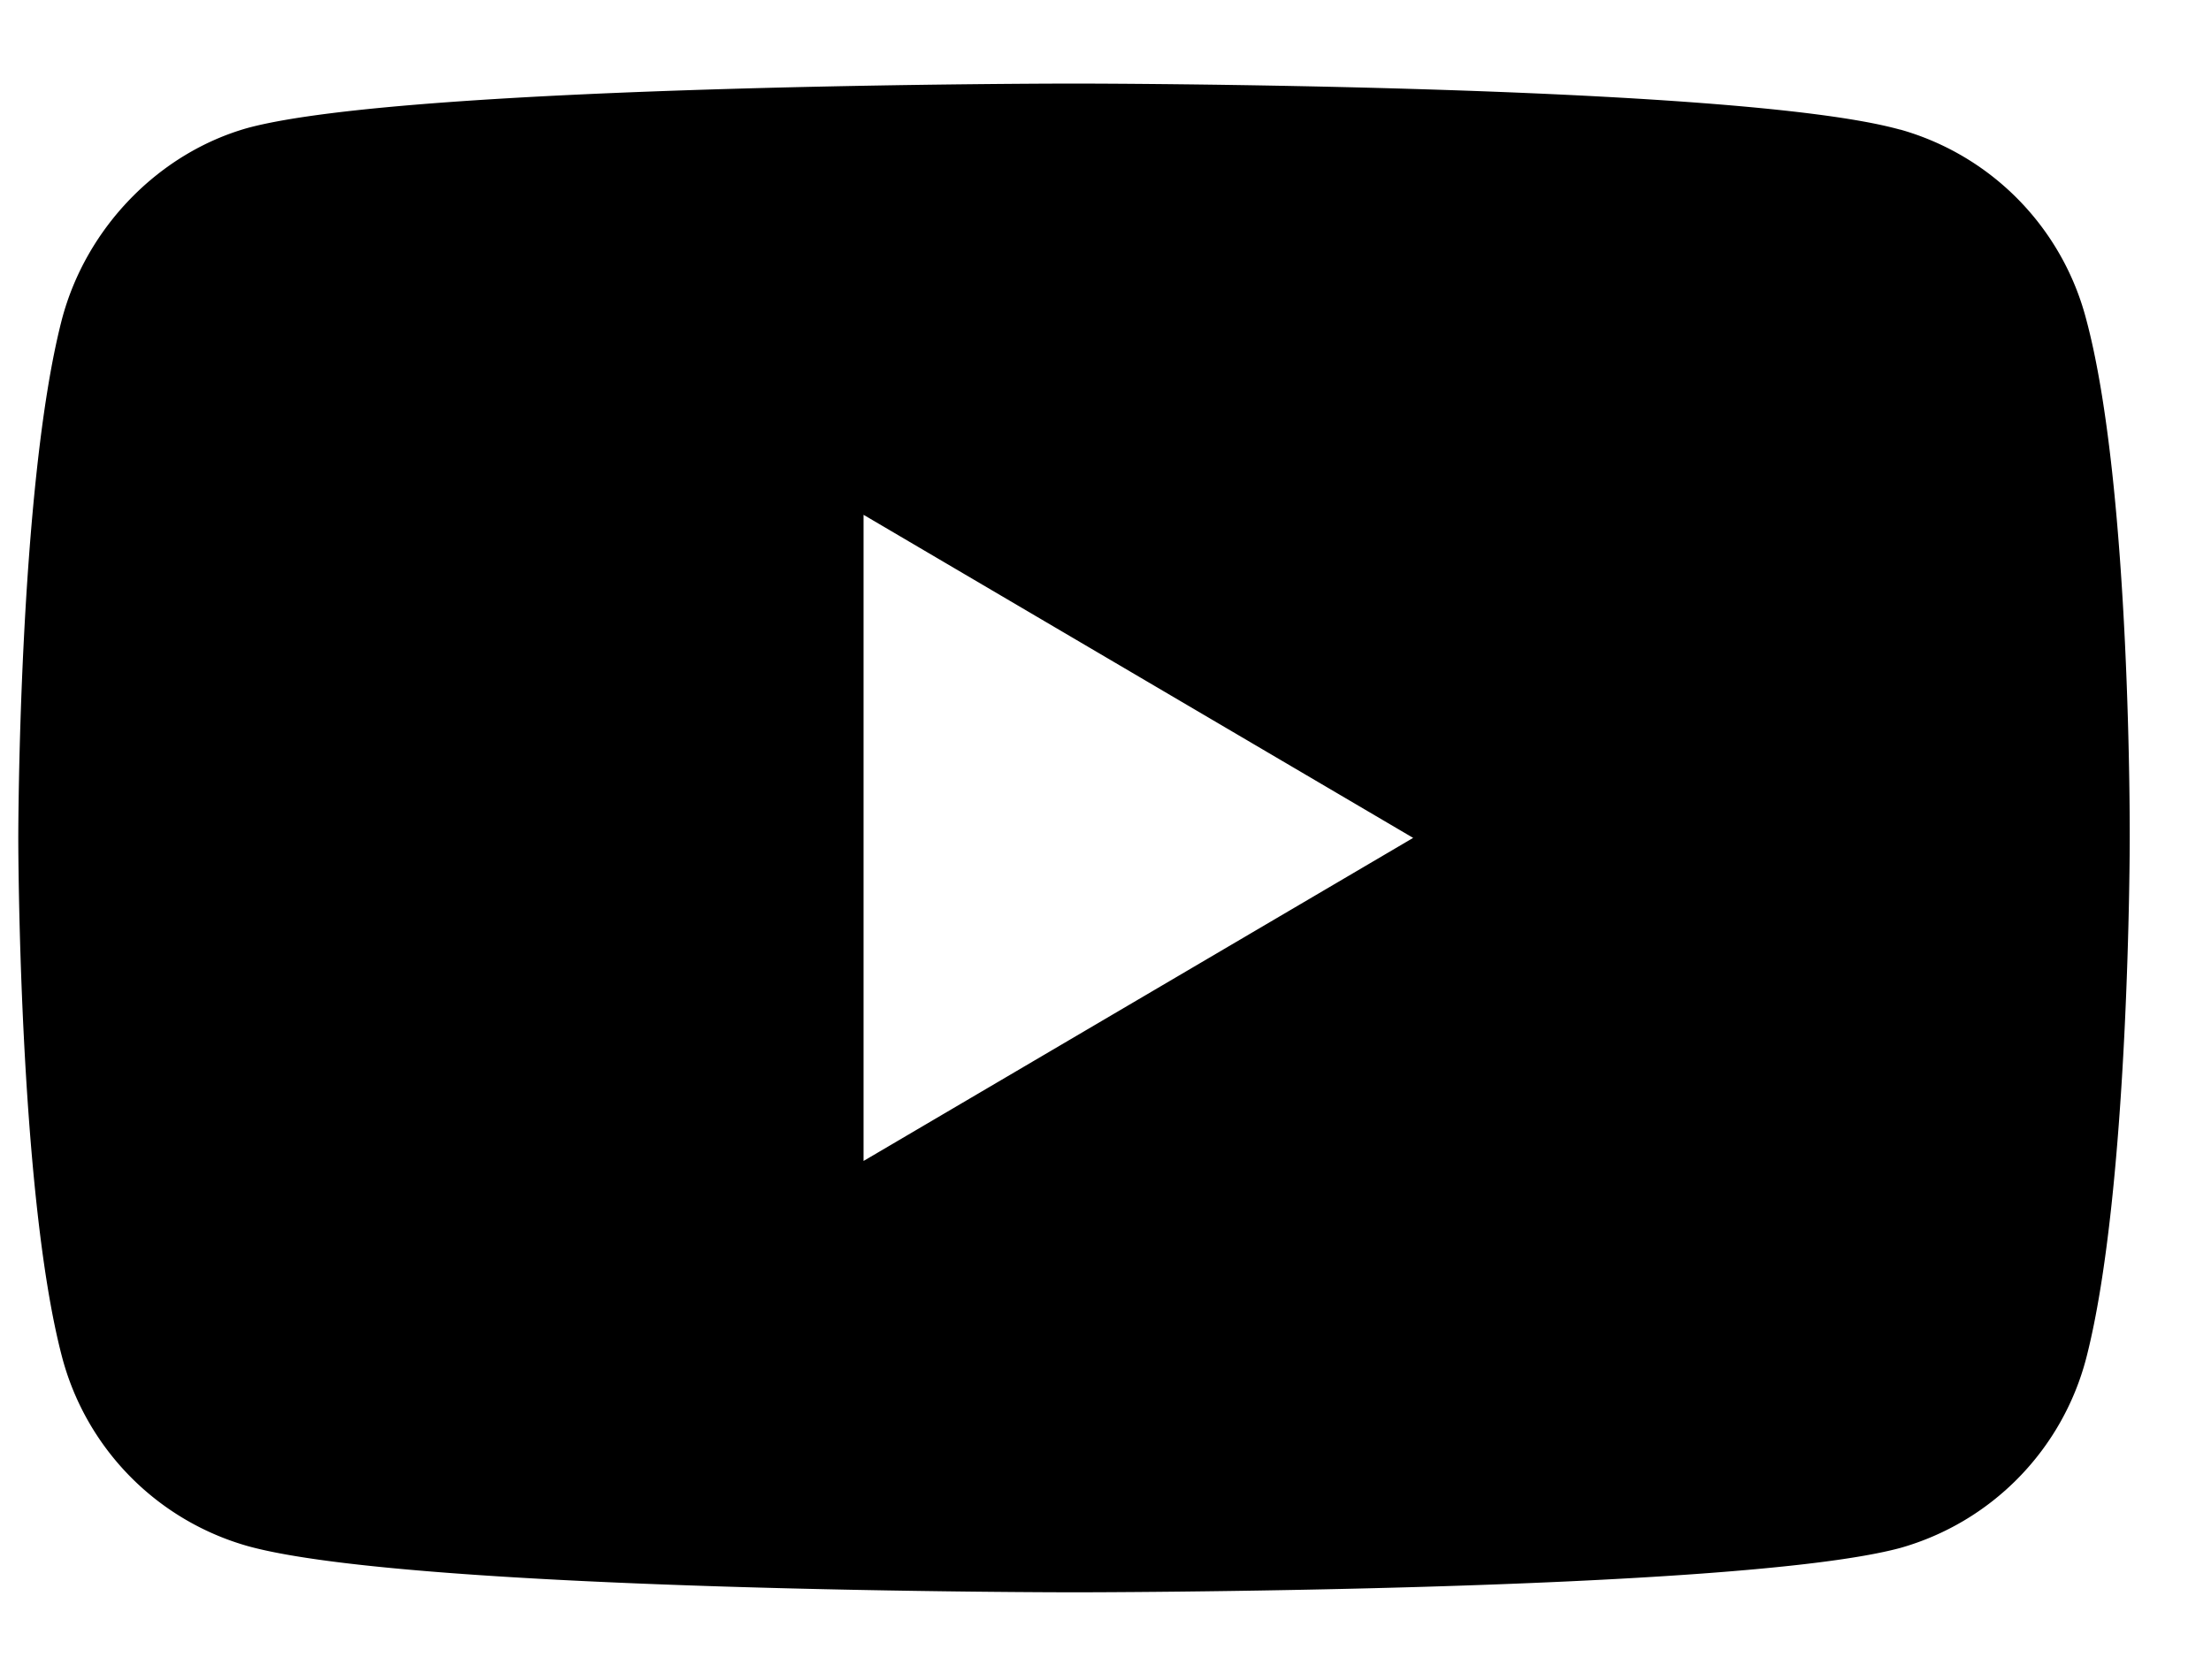 <svg width="25" height="19" viewBox="0 0 25.1 19.1" xmlns="http://www.w3.org/2000/svg"><path fill-rule="evenodd" clip-rule="evenodd" d="M21.583 1.473a3.039 3.039 0 012.115 2.16c.514 1.917.494 5.913.494 5.913s0 3.976-.494 5.893a3.04 3.04 0 01-2.115 2.16c-1.878.504-9.39.504-9.39.504s-7.493 0-9.391-.525a3.039 3.039 0 01-2.115-2.16C.192 13.523.192 9.527.192 9.527s0-3.976.495-5.893c.276-1.05 1.107-1.897 2.115-2.18C4.68.95 12.192.95 12.192.95s7.513 0 9.39.524zM9.8 5.853l6.247 3.673L9.8 13.199V5.853z"/></svg>